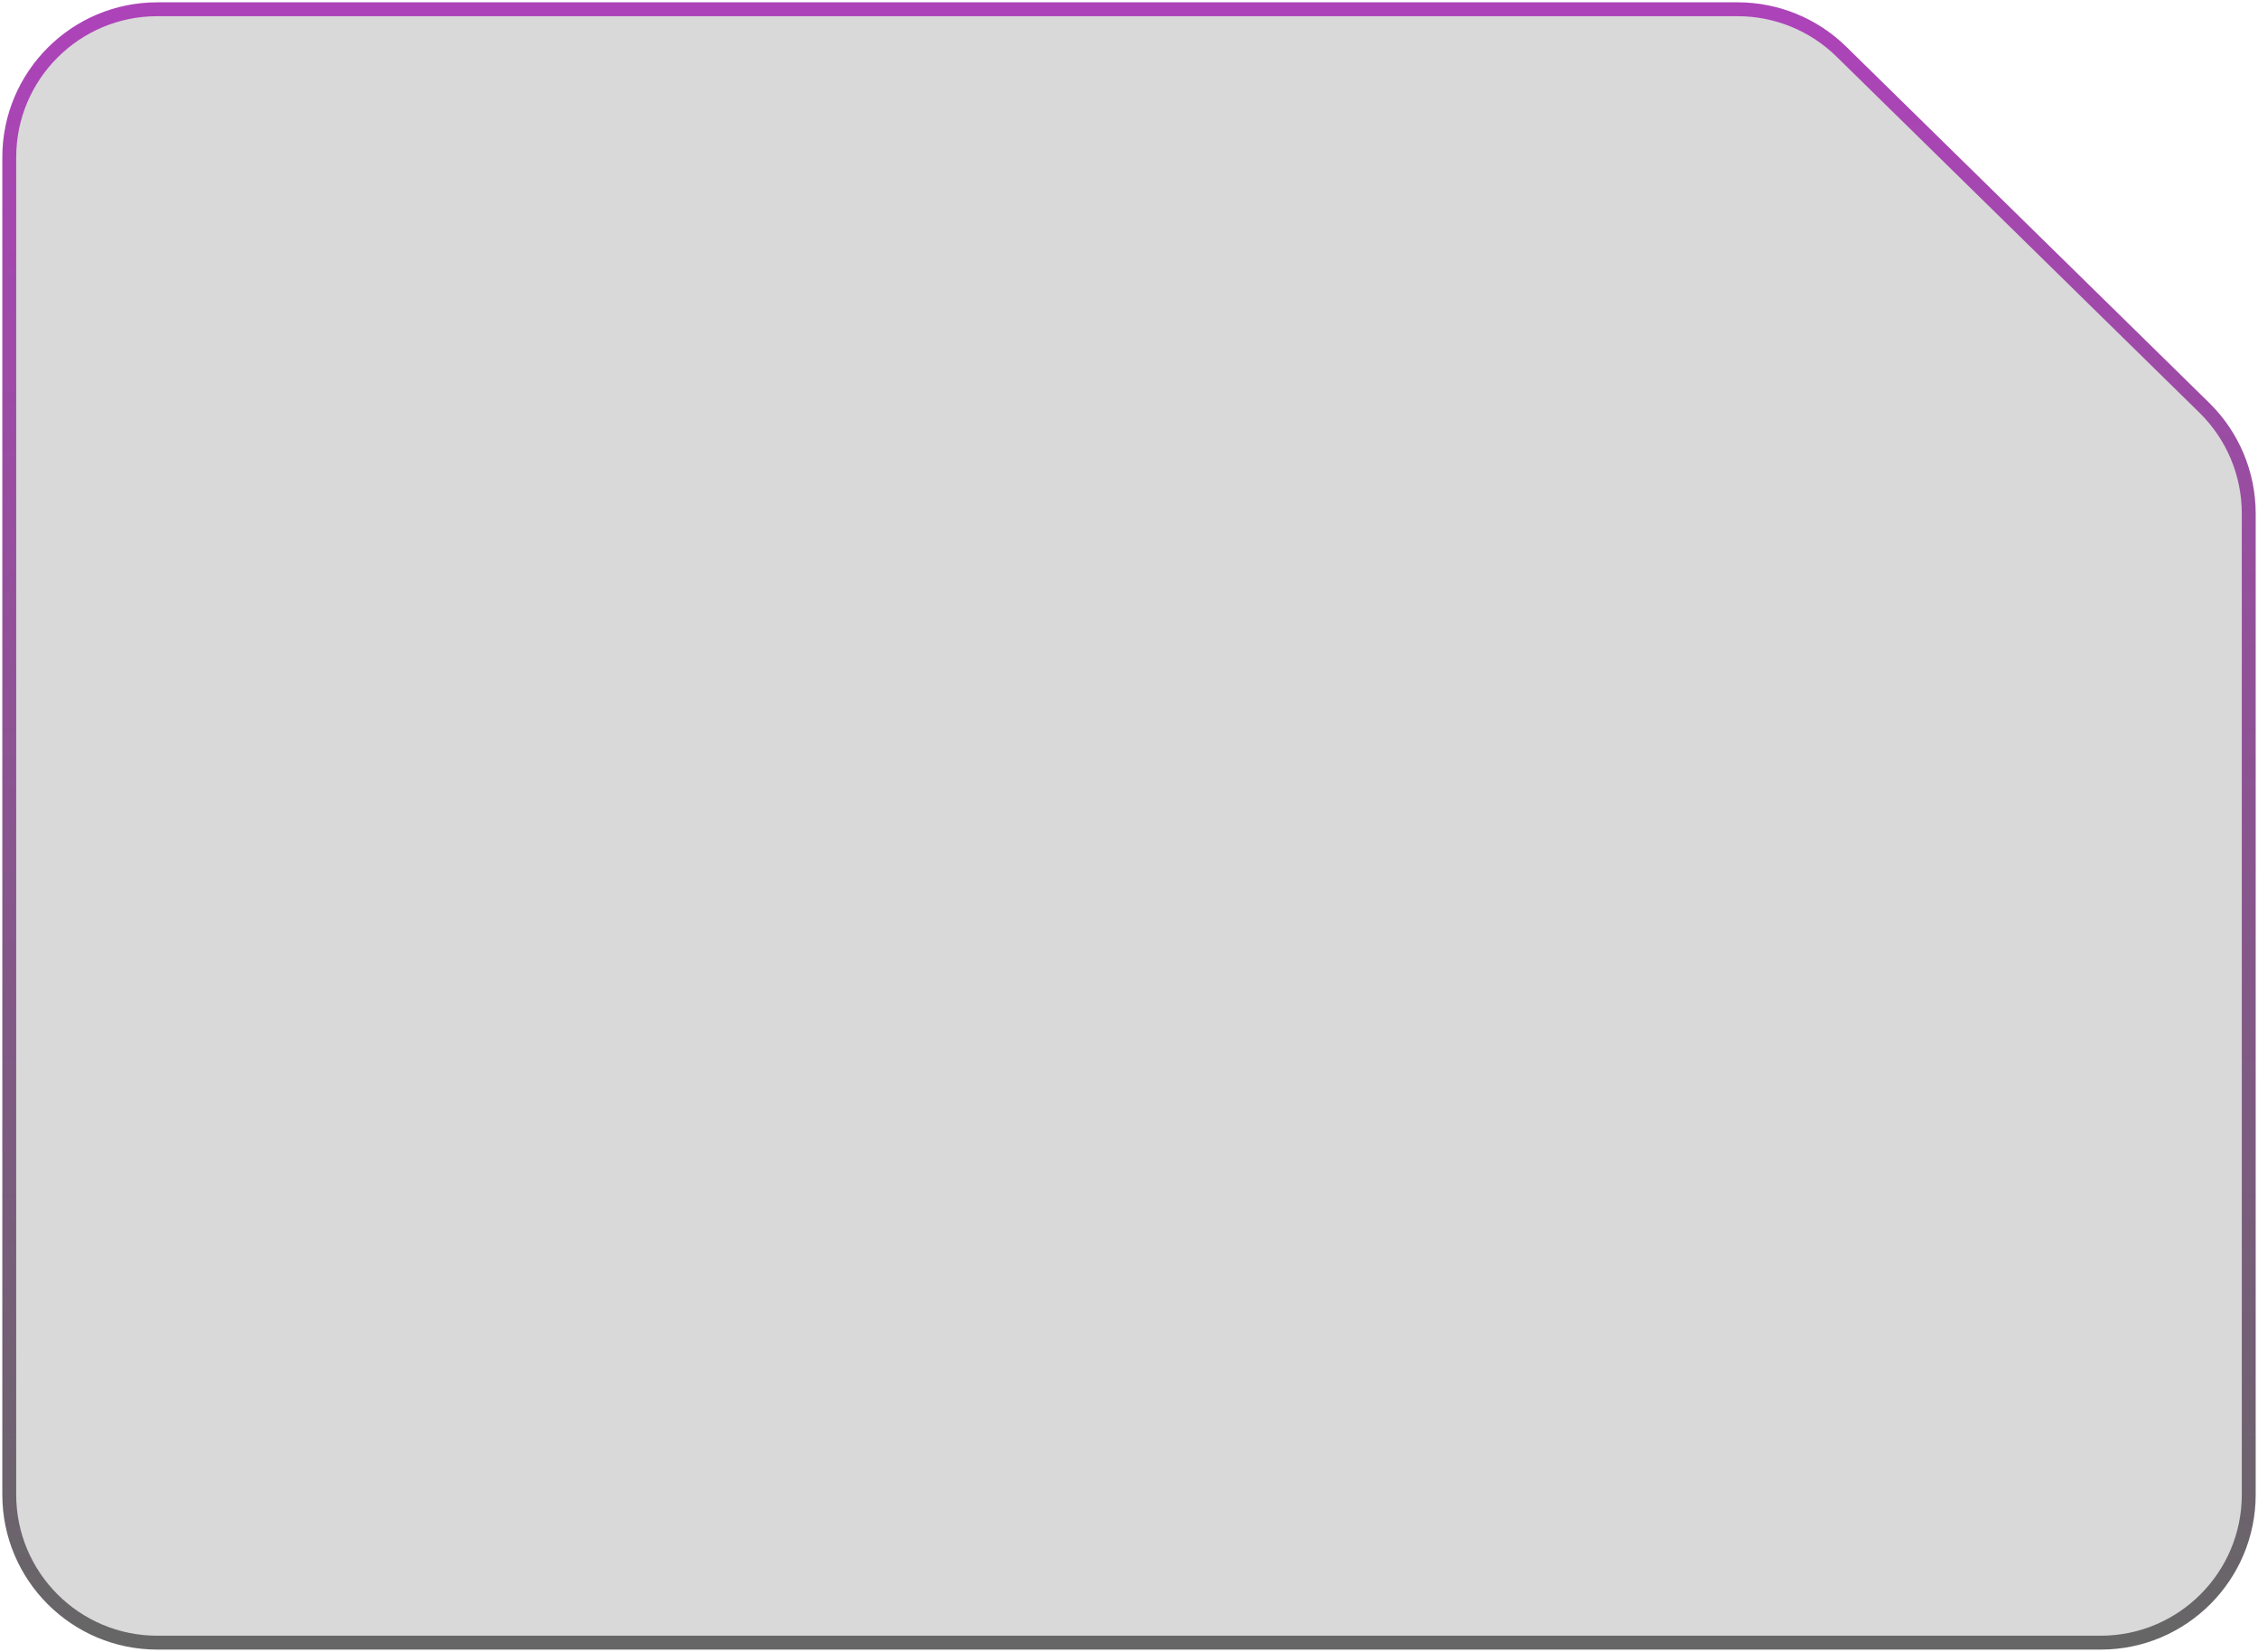 <svg width="488" height="357" viewBox="0 0 488 357" fill="none" xmlns="http://www.w3.org/2000/svg">
<path d="M2 323V34C2 16.327 16.327 2 34 2H375.547C383.929 2 391.976 5.289 397.959 11.159L476.412 88.137C482.545 94.155 486 102.386 486 110.978V323C486 340.673 471.673 355 454 355H34C16.327 355 2 340.673 2 323Z" fill="#010101" fill-opacity="0.15" stroke="url(#paint0_linear_97_210)" stroke-width="3"/>
<defs>
<linearGradient id="paint0_linear_97_210" x1="244" y1="2" x2="244" y2="355" gradientUnits="userSpaceOnUse">
<stop stop-color="#AD43B9"/>
<stop offset="1" stop-color="#666666"/>
</linearGradient>
</defs>
</svg>
